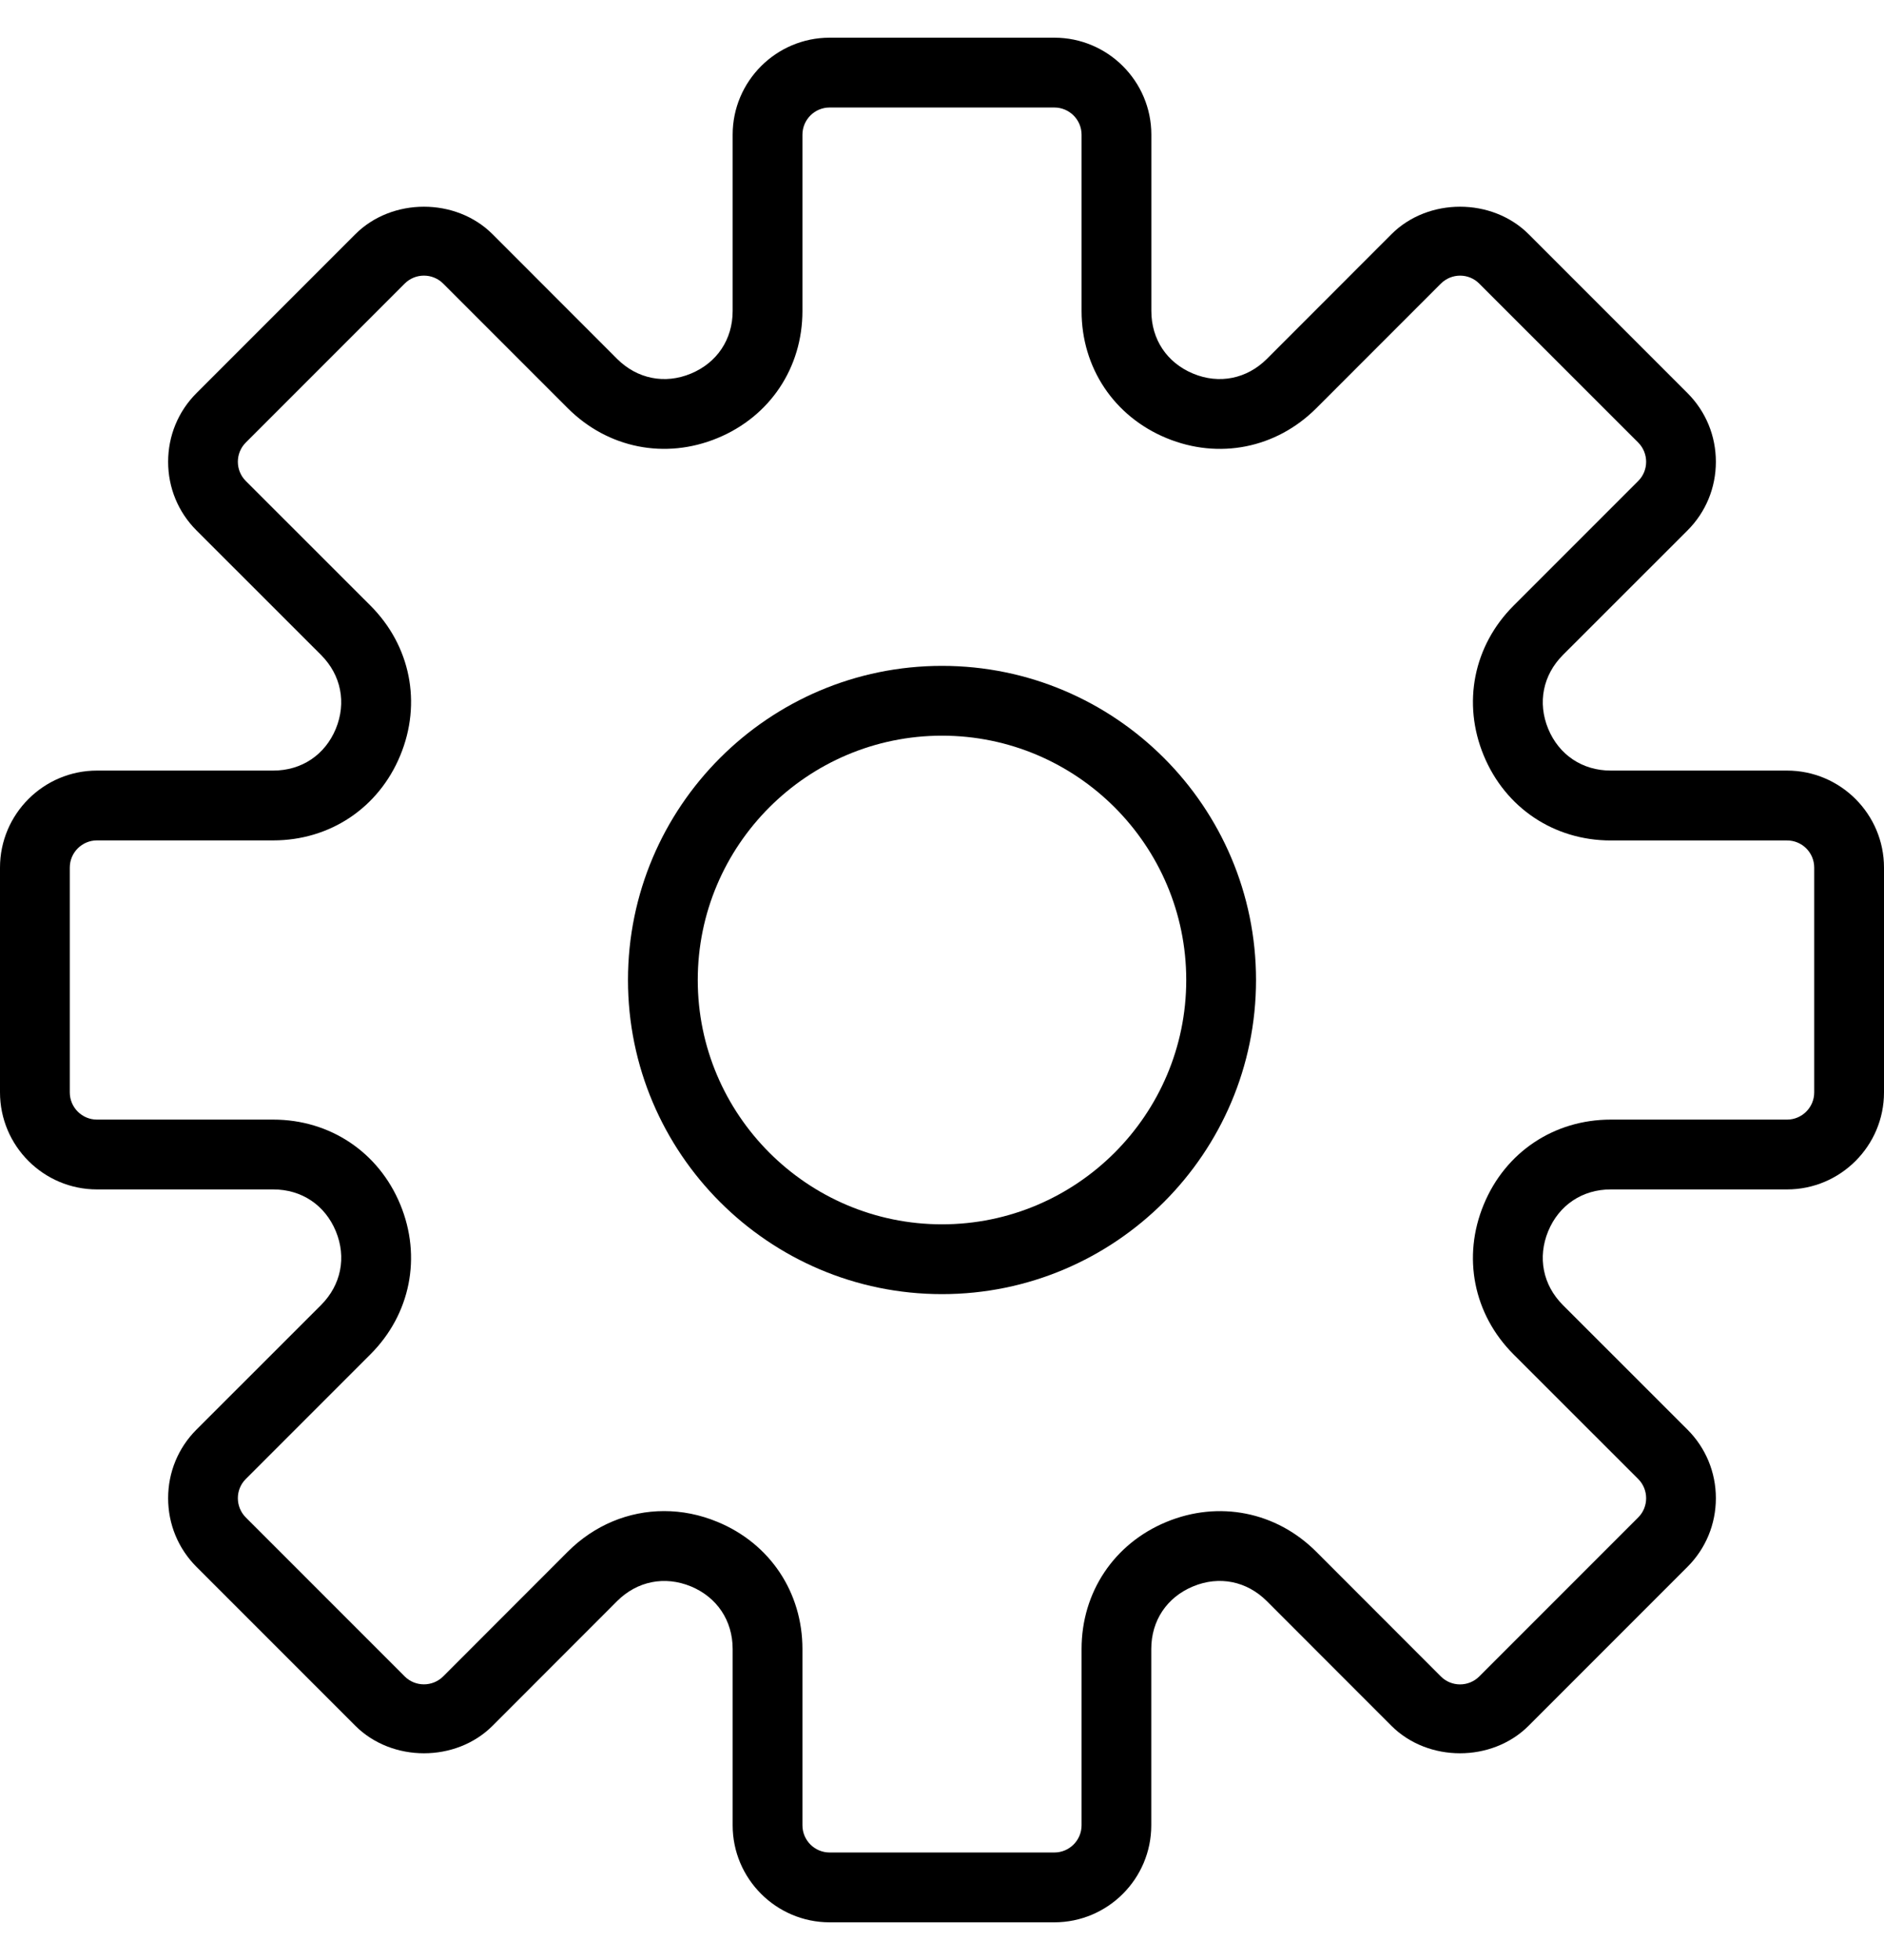 <svg width="25" height="26" viewBox="0 0 25 26" fill="none" xmlns="http://www.w3.org/2000/svg">
<path d="M23.713 10.222H21.374C20.998 10.222 20.688 10.015 20.544 9.668C20.401 9.321 20.474 8.955 20.739 8.689L22.393 7.036C22.636 6.793 22.769 6.469 22.769 6.126C22.769 5.782 22.636 5.459 22.393 5.215L20.285 3.107C19.799 2.621 18.951 2.62 18.464 3.107L16.811 4.761C16.545 5.026 16.178 5.1 15.832 4.956C15.485 4.812 15.278 4.502 15.278 4.126V1.787C15.278 1.077 14.7 0.5 13.991 0.5H11.009C10.3 0.5 9.722 1.077 9.722 1.787V4.126C9.722 4.502 9.515 4.812 9.168 4.956C8.822 5.1 8.455 5.026 8.189 4.761L6.536 3.107C6.049 2.62 5.201 2.621 4.715 3.107L2.607 5.215C2.364 5.458 2.231 5.782 2.231 6.126C2.231 6.469 2.364 6.793 2.607 7.036L4.261 8.689C4.526 8.955 4.599 9.321 4.456 9.668C4.312 10.015 4.002 10.222 3.626 10.222H1.287C0.577 10.222 0 10.8 0 11.509V14.49C0 15.2 0.577 15.778 1.287 15.778H3.626C4.002 15.778 4.312 15.985 4.456 16.332C4.6 16.679 4.526 17.045 4.261 17.311L2.607 18.964C2.364 19.207 2.231 19.531 2.231 19.874C2.231 20.218 2.364 20.541 2.607 20.785L4.715 22.893C5.202 23.379 6.049 23.38 6.536 22.893L8.189 21.239C8.455 20.974 8.82 20.901 9.168 21.044C9.515 21.188 9.722 21.498 9.722 21.874V24.213C9.722 24.923 10.3 25.5 11.009 25.5H13.99C14.7 25.5 15.277 24.923 15.277 24.213V21.874C15.277 21.498 15.484 21.188 15.832 21.044C16.179 20.9 16.544 20.974 16.81 21.239L18.463 22.893C18.951 23.38 19.798 23.379 20.284 22.893L22.392 20.785C22.635 20.542 22.769 20.218 22.769 19.874C22.769 19.531 22.635 19.207 22.392 18.964L20.738 17.311C20.473 17.045 20.401 16.679 20.544 16.332C20.688 15.985 20.998 15.778 21.374 15.778H23.713C24.423 15.778 25 15.2 25 14.491V11.509C25 10.8 24.423 10.222 23.713 10.222ZM24.074 14.491C24.074 14.69 23.912 14.852 23.713 14.852H21.374C20.622 14.852 19.976 15.283 19.689 15.978C19.401 16.672 19.552 17.434 20.084 17.966L21.738 19.619C21.879 19.76 21.879 19.989 21.738 20.13L19.63 22.238C19.489 22.379 19.26 22.38 19.119 22.238L17.466 20.584C16.934 20.052 16.172 19.902 15.478 20.189C14.783 20.476 14.352 21.122 14.352 21.874V24.213C14.352 24.412 14.19 24.574 13.991 24.574H11.009C10.81 24.574 10.648 24.412 10.648 24.213V21.874C10.648 21.122 10.217 20.476 9.522 20.189C9.289 20.092 9.05 20.045 8.812 20.045C8.343 20.045 7.888 20.23 7.534 20.584L5.881 22.238C5.739 22.379 5.51 22.378 5.37 22.238L3.262 20.13C3.121 19.988 3.121 19.759 3.262 19.619L4.916 17.965C5.447 17.434 5.599 16.672 5.311 15.977C5.024 15.283 4.378 14.852 3.626 14.852H1.287C1.088 14.852 0.926 14.69 0.926 14.491V11.509C0.926 11.31 1.088 11.148 1.287 11.148H3.626C4.378 11.148 5.024 10.717 5.311 10.022C5.599 9.328 5.448 8.566 4.916 8.034L3.262 6.381C3.121 6.24 3.121 6.011 3.262 5.87L5.37 3.762C5.511 3.621 5.74 3.621 5.881 3.762L7.534 5.415C8.065 5.946 8.827 6.099 9.522 5.811C10.217 5.524 10.648 4.878 10.648 4.126V1.787C10.648 1.588 10.81 1.426 11.009 1.426H13.99C14.19 1.426 14.352 1.588 14.352 1.787V4.126C14.352 4.878 14.783 5.524 15.478 5.811C16.173 6.099 16.934 5.947 17.466 5.416L19.119 3.763C19.261 3.621 19.49 3.621 19.63 3.763L21.738 5.87C21.879 6.012 21.879 6.241 21.738 6.381L20.084 8.035C19.553 8.566 19.401 9.328 19.689 10.023C19.976 10.717 20.622 11.149 21.374 11.149H23.713C23.912 11.148 24.074 11.31 24.074 11.509V14.491Z" fill="black"/>
<path d="M12.5 8.833C10.202 8.833 8.333 10.702 8.333 13C8.333 15.298 10.202 17.167 12.5 17.167C14.798 17.167 16.667 15.298 16.667 13C16.667 10.702 14.798 8.833 12.5 8.833ZM12.5 16.241C10.713 16.241 9.259 14.787 9.259 13C9.259 11.213 10.713 9.759 12.5 9.759C14.287 9.759 15.741 11.213 15.741 13C15.741 14.787 14.287 16.241 12.5 16.241Z" fill="black"/>
</svg>
